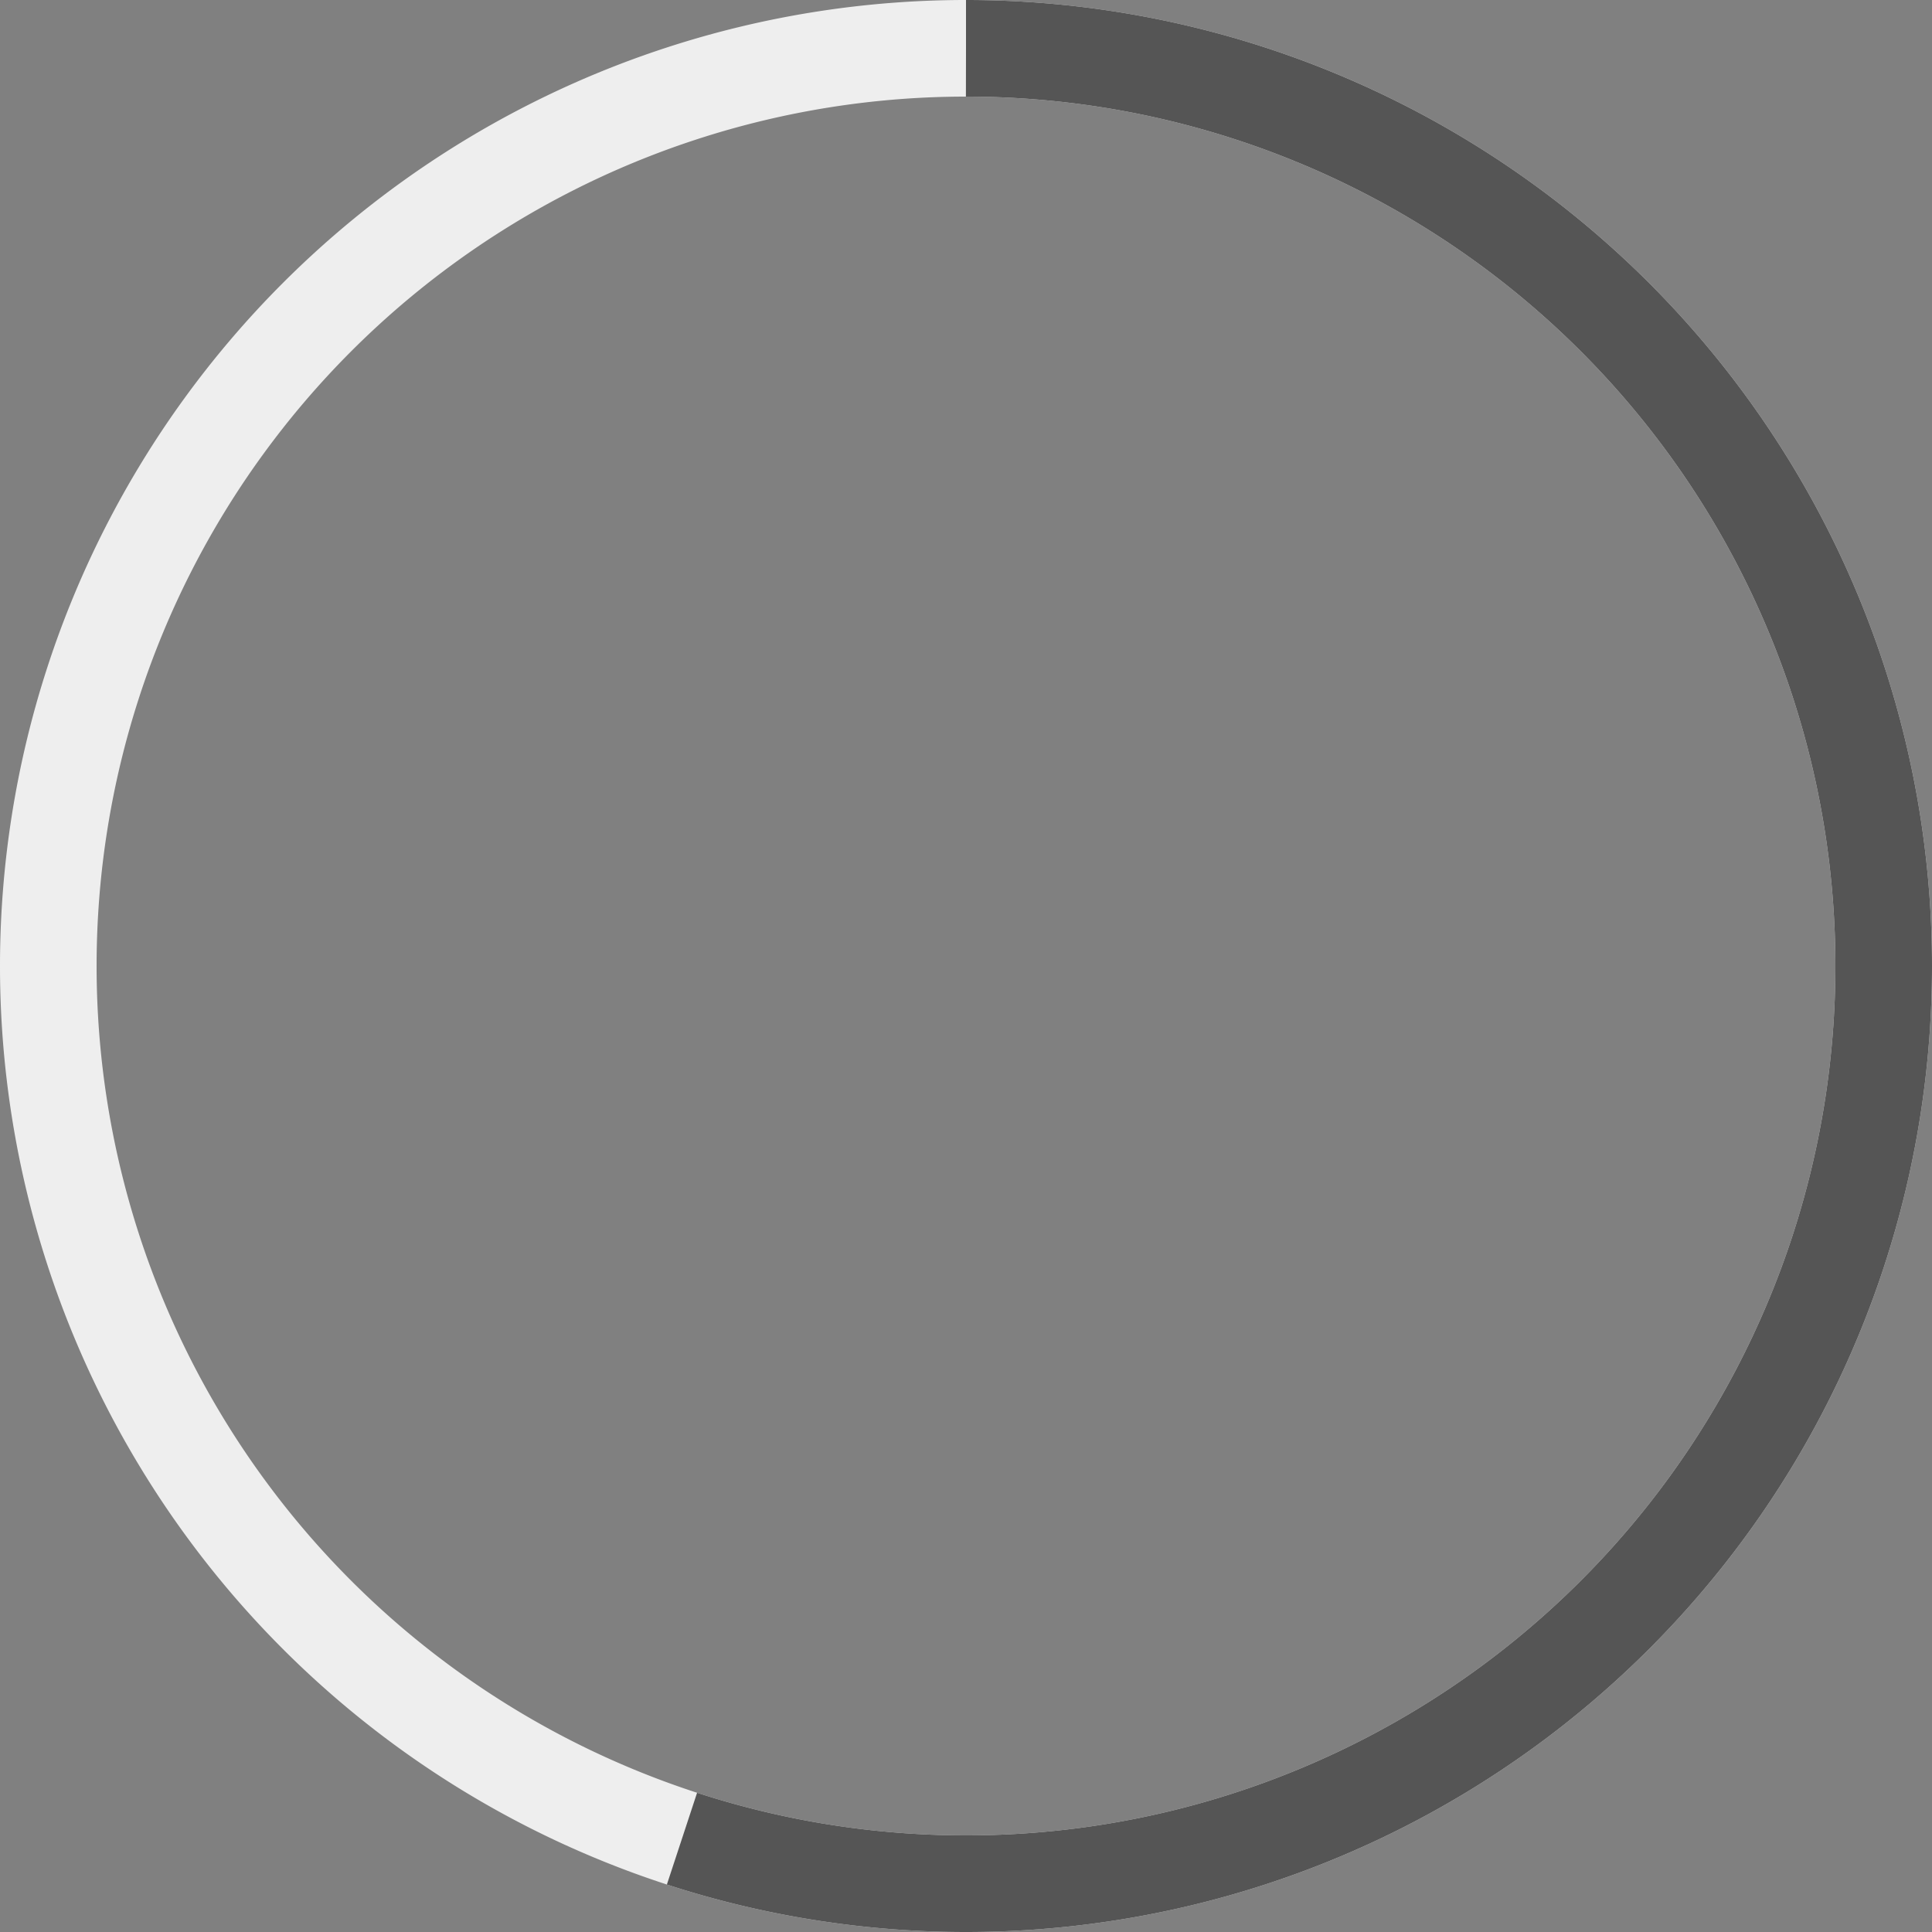 <svg viewBox="0 0 100 100"><rect x="0" y="0" width="100" height="100" fill="#808080" stroke="none"/><path d="M 50,50 m 0,-47.5 a 47.5,47.5 0 1 1 0,95 a 47.5,47.5 0 1 1 0,-95" stroke="#eee" stroke-width="5" fill-opacity="0"></path><path d="M 50,50 m 0,-47.5 a 47.5,47.5 0 1 1 0,95 a 47.5,47.5 0 1 1 0,-95" stroke="#555" stroke-width="5" fill-opacity="0" style="stroke-dasharray: 298.493, 298.493; stroke-dashoffset: 134.322;"></path></svg>
